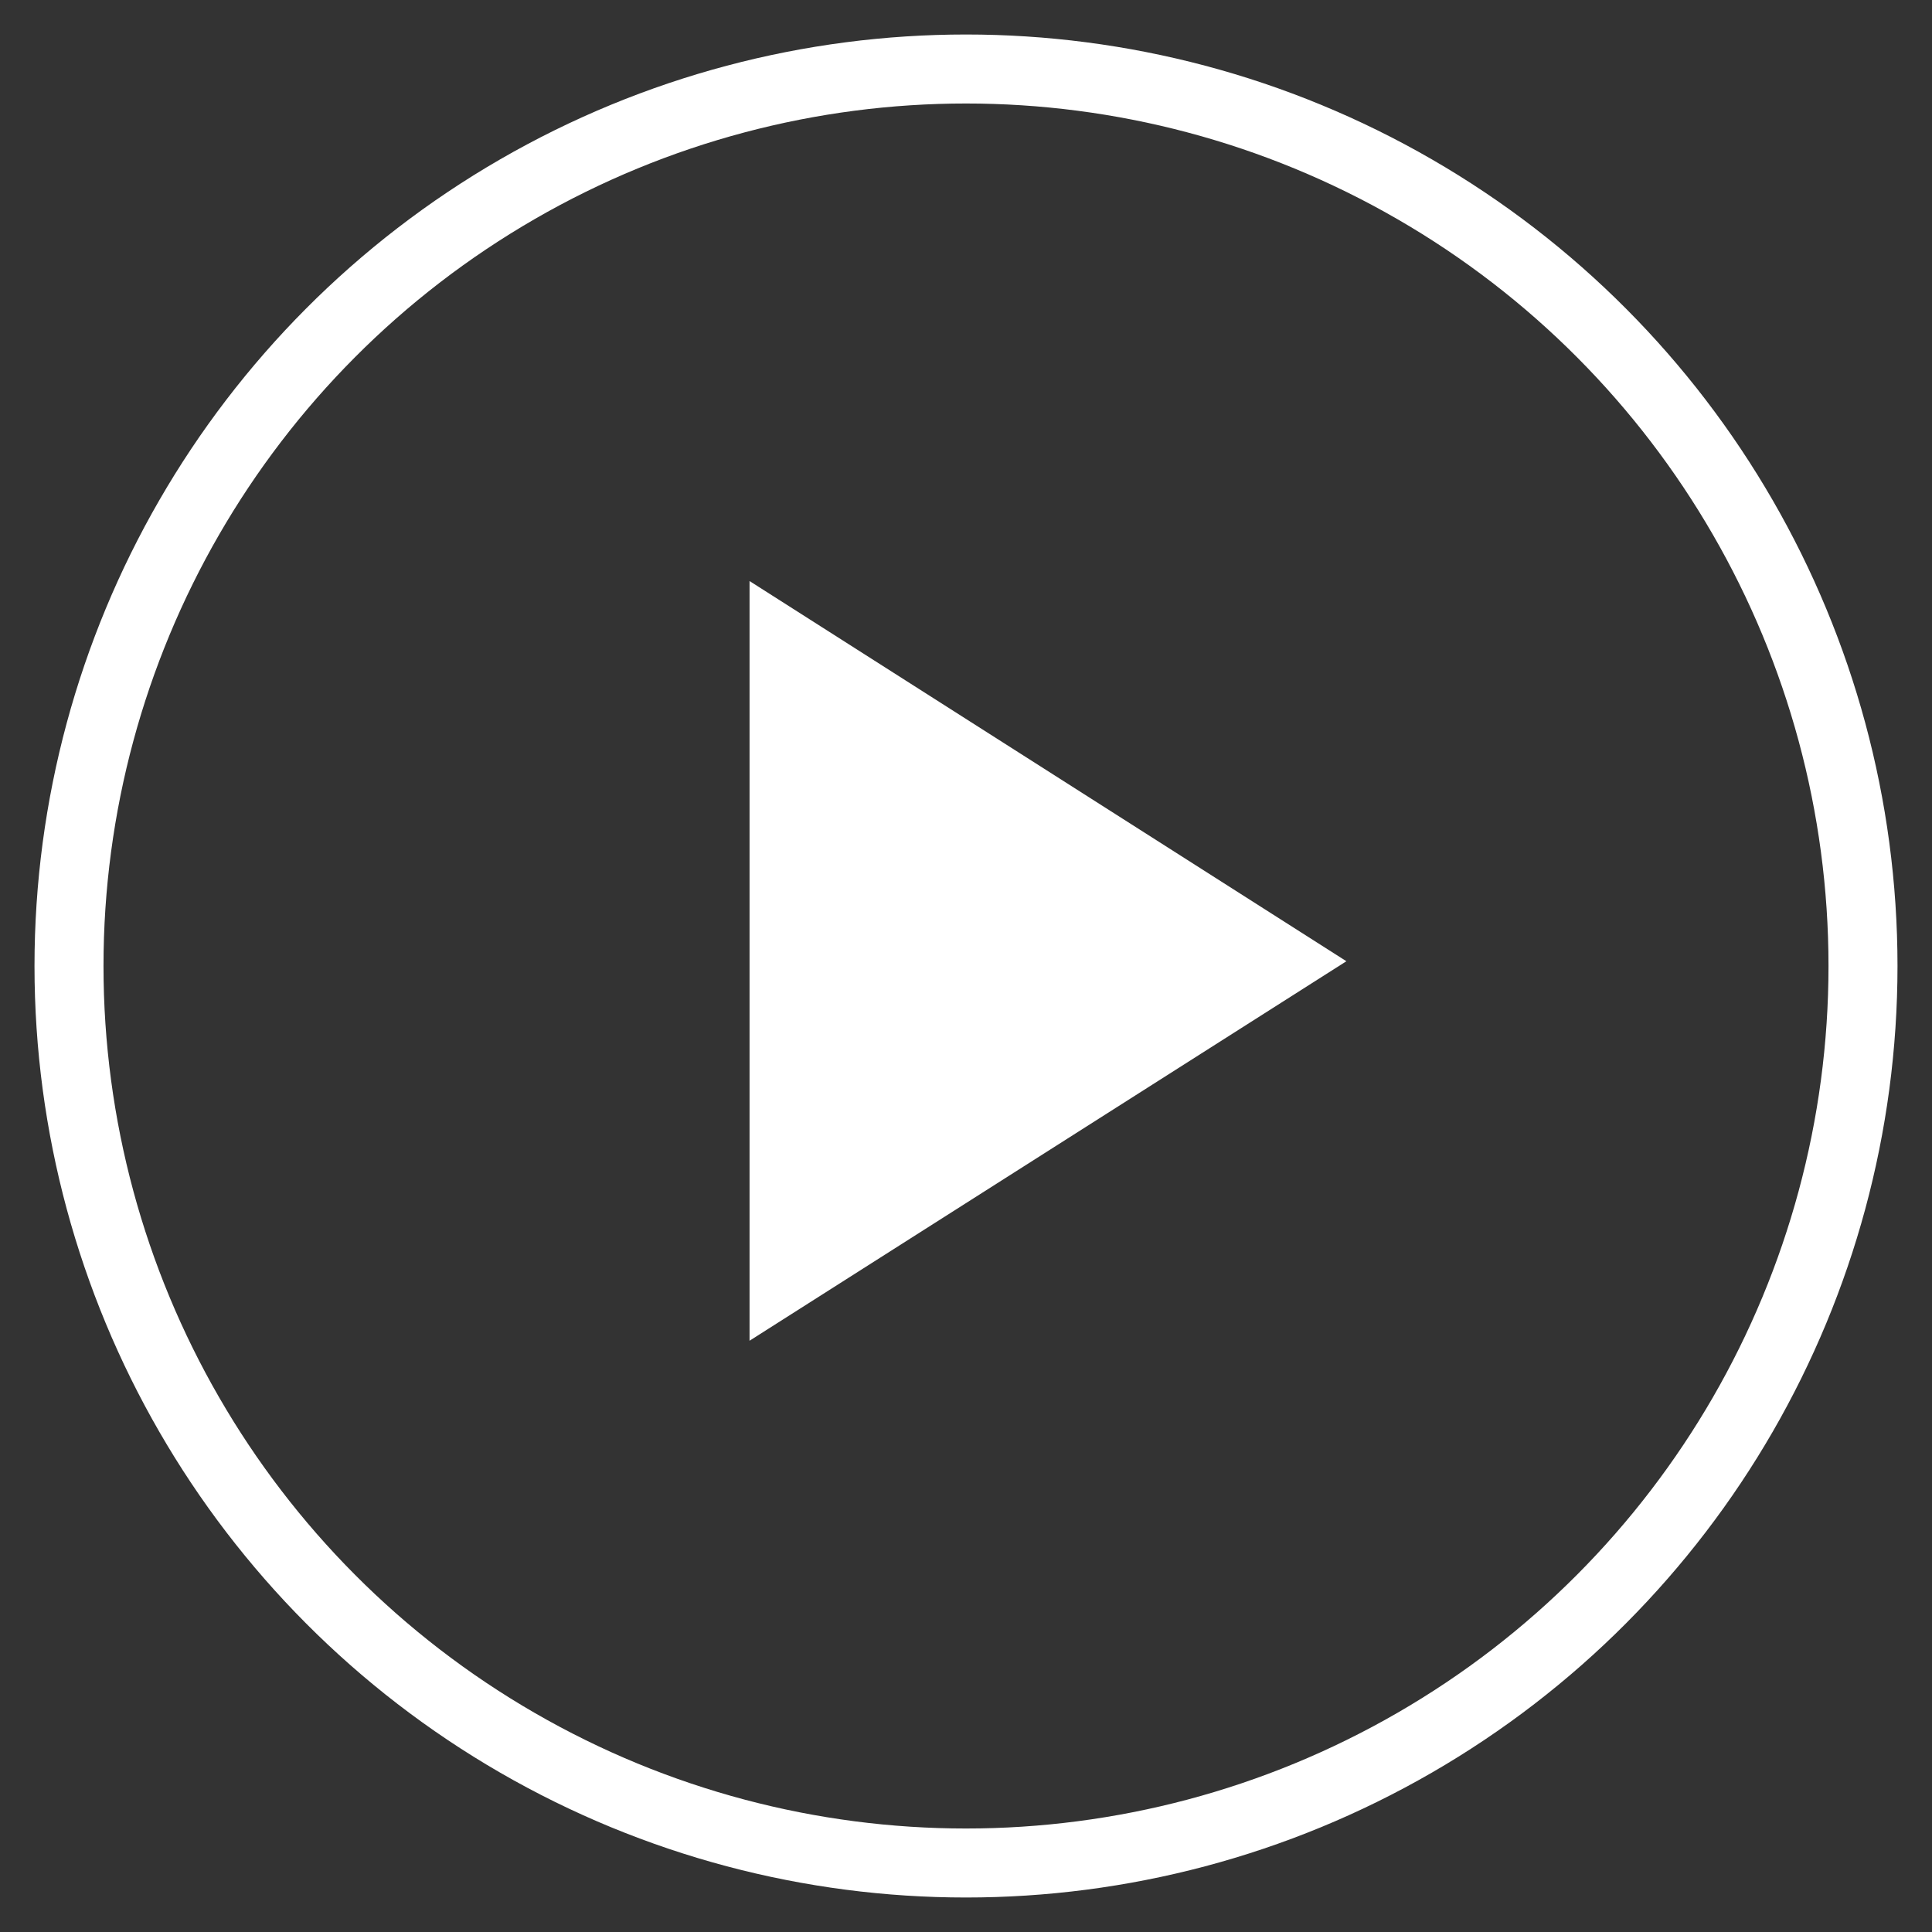 <svg id="Group_11892" data-name="Group 11892" xmlns="http://www.w3.org/2000/svg" width="100%" height="100%" viewBox="0 0 28 28">
  <rect x="0" y="0" width="28" height="28" fill="#333333" stroke="none"/>
  <path id="ic_play_arrow_24px" d="M8,5V16.01l8.65-5.5Z" transform="translate(2.863 3.421)" fill="#fff"/>
  <g id="Ellipse_34" data-name="Ellipse 34" fill="none" stroke="#fff" stroke-width="1">
    <circle cx="14" cy="14" r="14" stroke="none"/>
    <circle cx="14" cy="14" r="13" fill="none"/>
  </g>
</svg>
